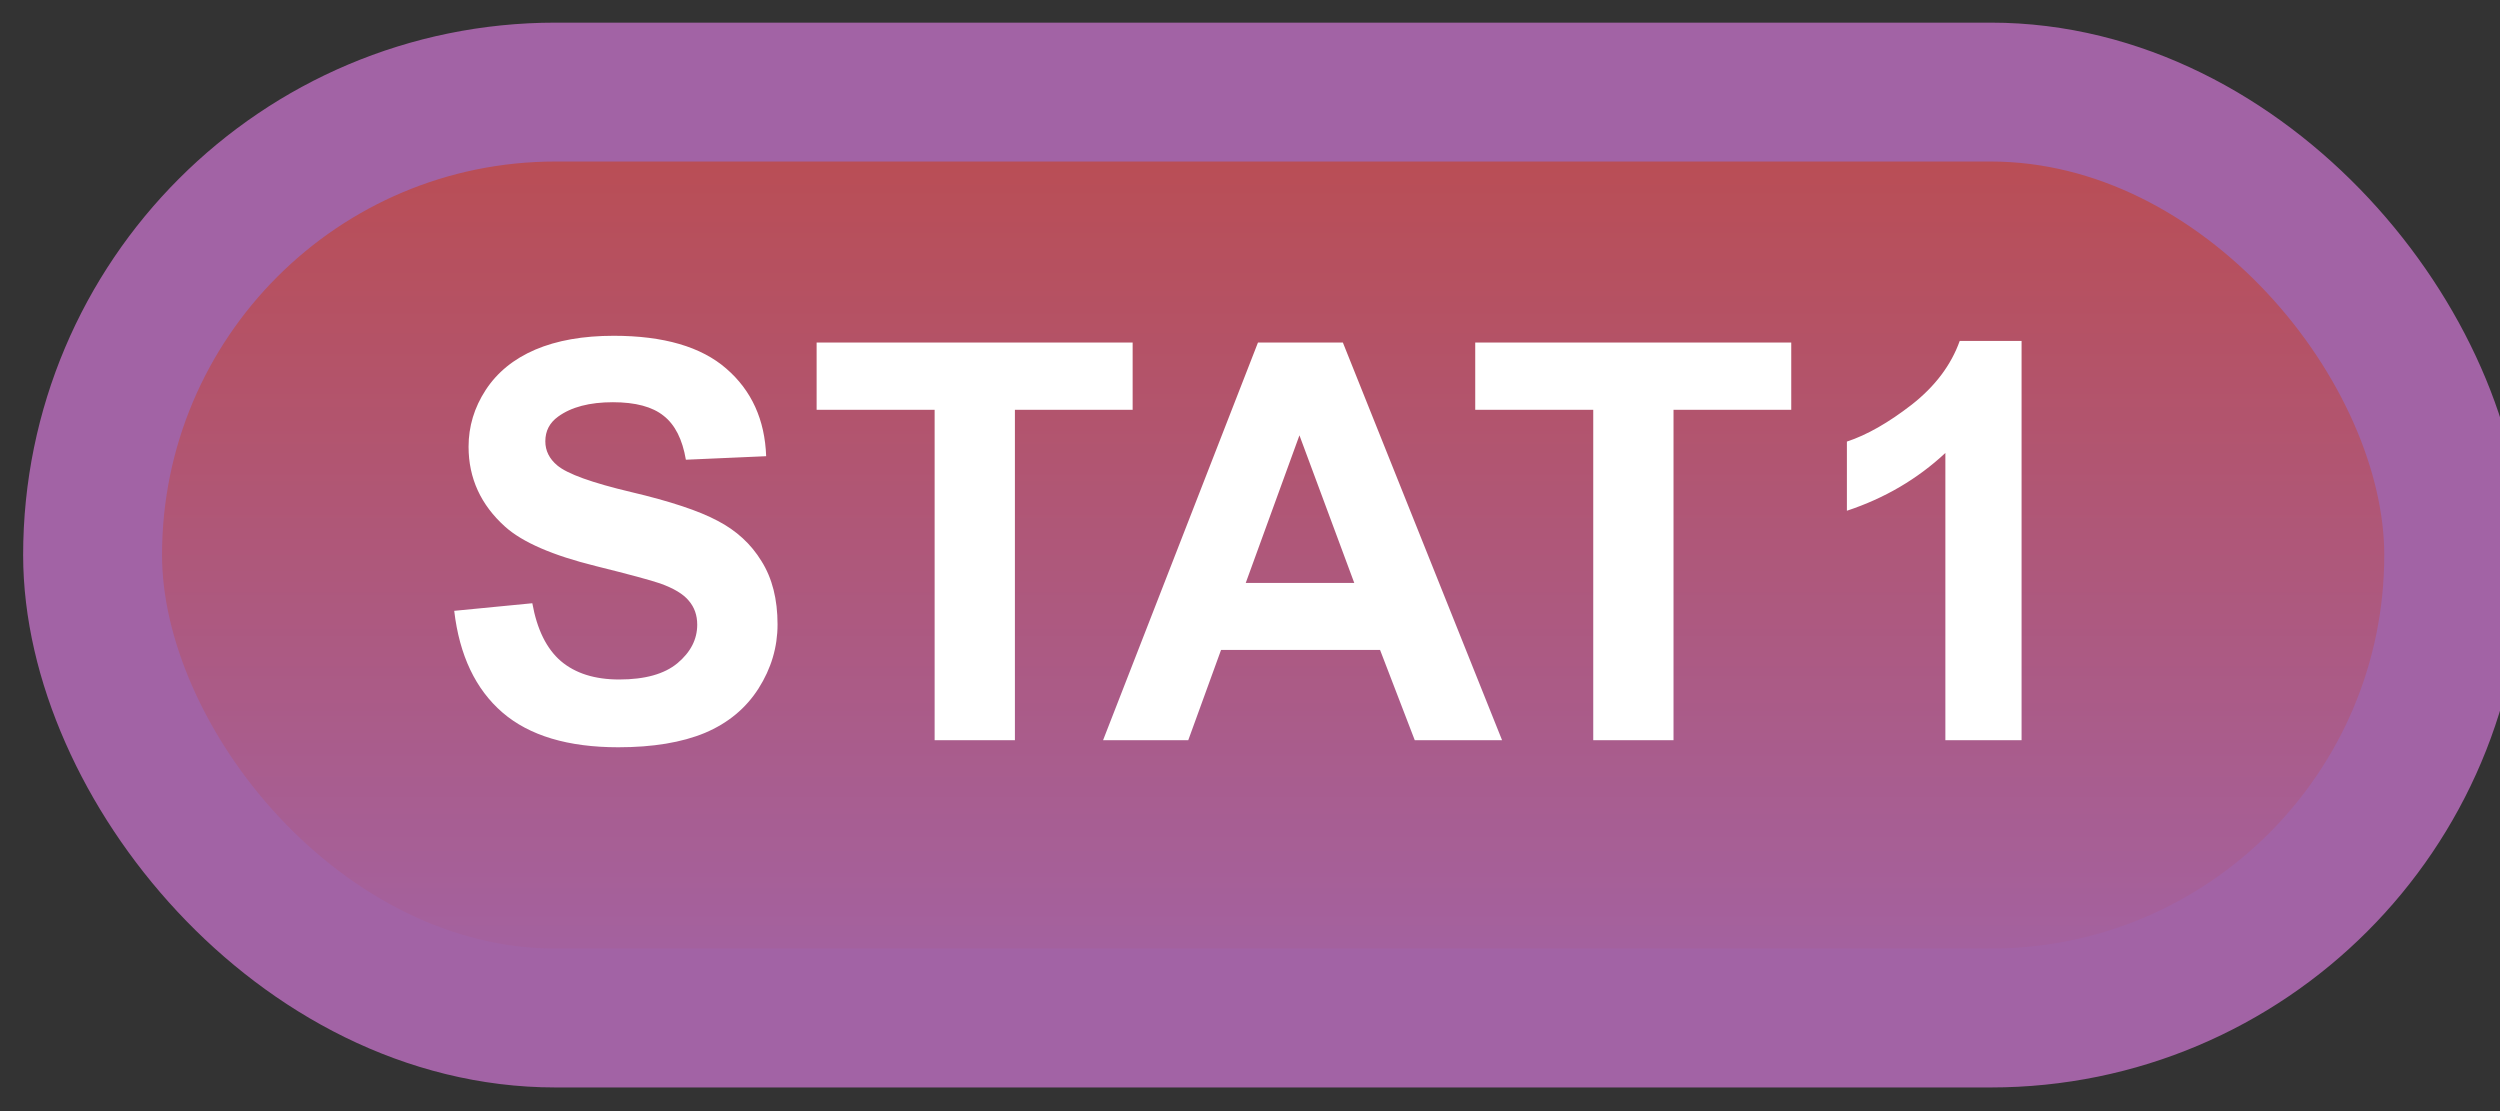 <svg width="54" height="24" viewBox="0 0 54 24" fill="none" xmlns="http://www.w3.org/2000/svg">
<rect x="0" y="0" width="54" height="24" fill="#333333" stroke="none"/>
<rect x="2" y="1.989" width="51" height="20" rx="10" fill="url(#paint0_linear_67_1938)"/>
<rect x="2" y="1.989" width="51" height="20" rx="10" stroke="#A263A5" stroke-width="3" stroke-linejoin="round"/>
<path d="M9.811 13.194L11.498 13.03C11.6 13.596 11.805 14.012 12.113 14.278C12.426 14.544 12.846 14.677 13.373 14.677C13.932 14.677 14.352 14.559 14.633 14.325C14.918 14.087 15.06 13.809 15.06 13.493C15.06 13.29 15 13.118 14.879 12.977C14.762 12.833 14.555 12.708 14.258 12.602C14.055 12.532 13.592 12.407 12.869 12.227C11.94 11.997 11.287 11.714 10.912 11.378C10.385 10.905 10.121 10.329 10.121 9.649C10.121 9.212 10.244 8.803 10.49 8.425C10.74 8.042 11.098 7.751 11.562 7.552C12.031 7.352 12.596 7.253 13.256 7.253C14.334 7.253 15.145 7.489 15.688 7.962C16.234 8.434 16.521 9.065 16.549 9.854L14.815 9.93C14.74 9.489 14.58 9.173 14.334 8.981C14.092 8.786 13.727 8.688 13.238 8.688C12.734 8.688 12.34 8.792 12.055 8.999C11.871 9.132 11.779 9.309 11.779 9.532C11.779 9.735 11.865 9.909 12.037 10.053C12.256 10.237 12.787 10.428 13.631 10.628C14.475 10.827 15.098 11.034 15.5 11.249C15.906 11.46 16.223 11.751 16.449 12.122C16.68 12.489 16.795 12.944 16.795 13.487C16.795 13.979 16.658 14.44 16.385 14.87C16.111 15.3 15.725 15.62 15.225 15.831C14.725 16.038 14.102 16.141 13.355 16.141C12.27 16.141 11.435 15.891 10.854 15.391C10.271 14.887 9.924 14.155 9.811 13.194ZM20.188 15.989V8.852H17.639V7.399H24.465V8.852H21.922V15.989H20.188ZM32.445 15.989H30.559L29.809 14.038H26.375L25.666 15.989H23.826L27.172 7.399H29.006L32.445 15.989ZM29.252 12.591L28.068 9.403L26.908 12.591H29.252ZM34.414 15.989V8.852H31.865V7.399H38.691V8.852H36.148V15.989H34.414ZM43.666 15.989H42.02V9.784C41.418 10.346 40.709 10.762 39.893 11.032V9.538C40.322 9.397 40.789 9.132 41.293 8.741C41.797 8.346 42.143 7.887 42.33 7.364H43.666V15.989Z" fill="white"/>
<defs>
<linearGradient id="paint0_linear_67_1938" x1="27.5" y1="1.989" x2="27.5" y2="21.989" gradientUnits="userSpaceOnUse">
<stop stop-color="#BB4C4F"/>
<stop offset="1" stop-color="#A263A5"/>
</linearGradient>
</defs>
</svg>
